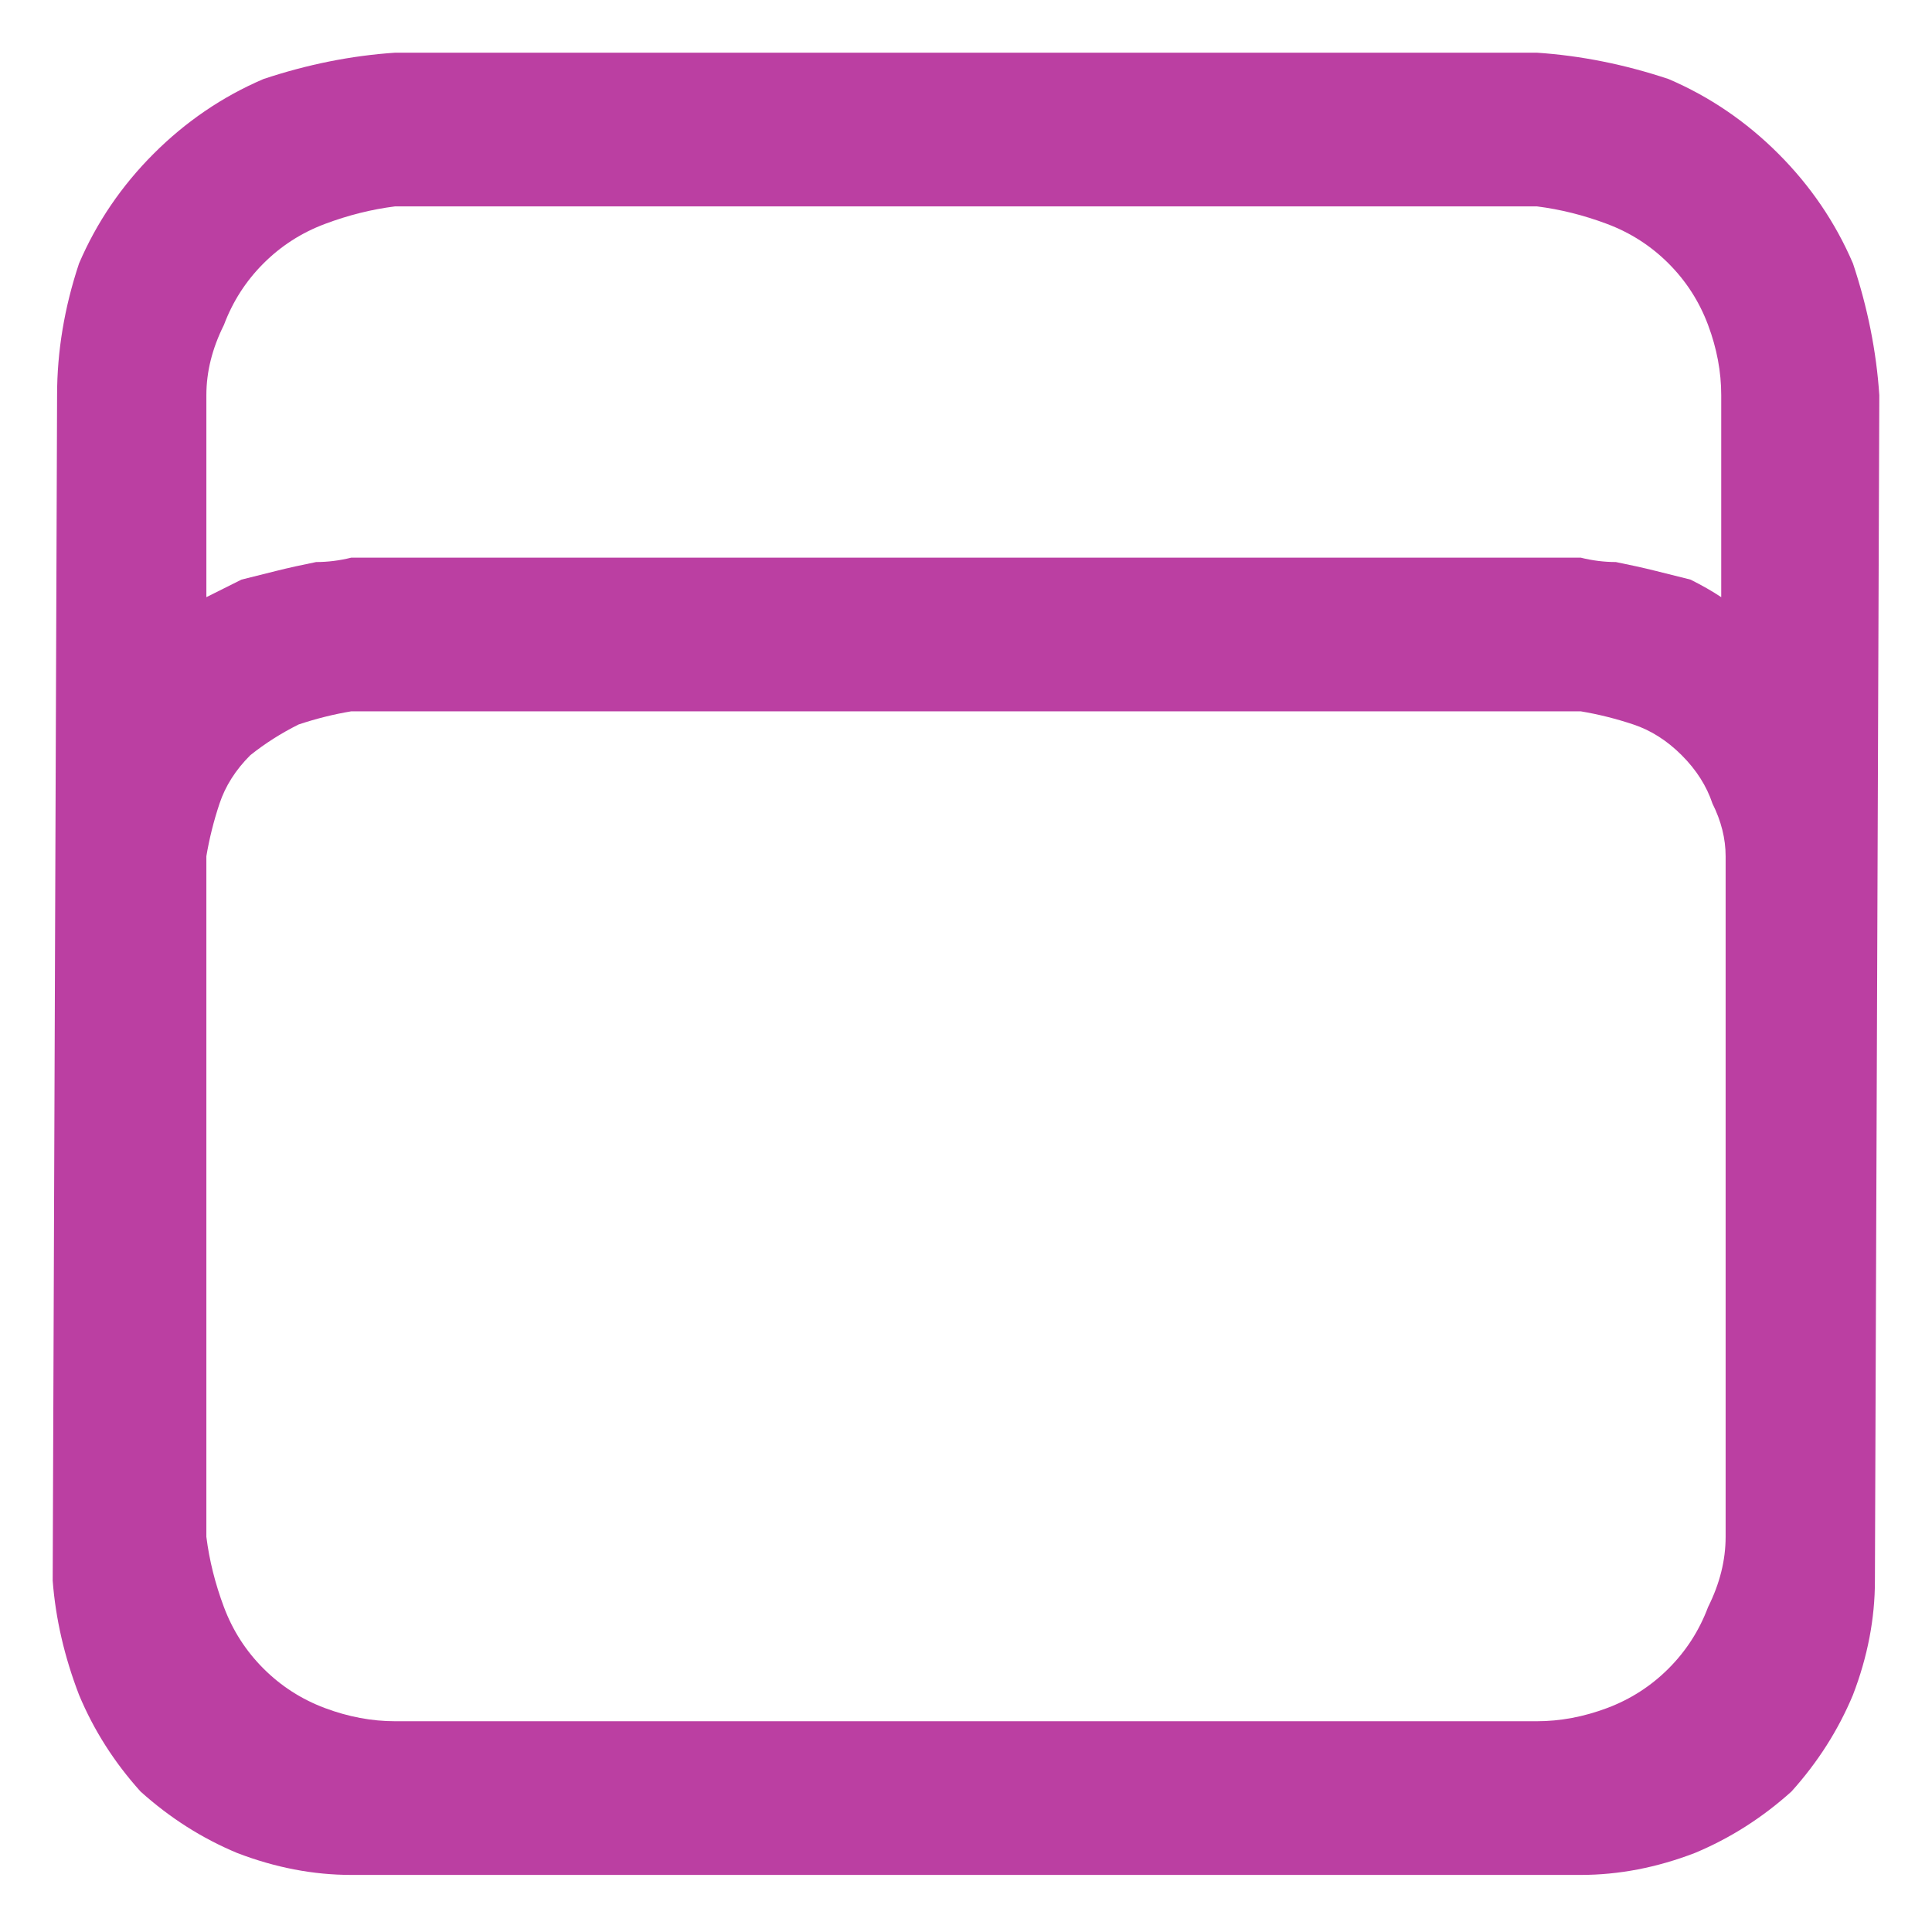 <svg version="1.2" xmlns="http://www.w3.org/2000/svg" viewBox="0 0 44 44" width="44" height="44"><style>.a{fill:#bb3fa2}</style><path fill-rule="evenodd" class="a" d="m5.4 42.2q-1.2-0.5-2.2-1.4-0.9-1-1.4-2.2-0.5-1.3-0.6-2.6l0.1-27q0-1.5 0.5-3 0.6-1.4 1.7-2.5 1.1-1.1 2.5-1.7 1.5-0.5 3-0.6h26q1.5 0.1 3 0.6 1.4 0.6 2.5 1.7 1.1 1.1 1.7 2.5 0.5 1.5 0.6 3l-0.1 27q0 1.3-0.5 2.6-0.5 1.2-1.4 2.2-1 0.9-2.2 1.4-1.3 0.5-2.6 0.5h-28q-1.3 0-2.6-0.5zm29.6-3q0.8 0 1.6-0.3 0.8-0.3 1.4-0.9 0.6-0.6 0.9-1.4 0.4-0.8 0.4-1.6v-15.5q0-0.6-0.3-1.2-0.2-0.6-0.7-1.1-0.5-0.5-1.1-0.7-0.6-0.2-1.2-0.3h-28q-0.6 0.1-1.2 0.3-0.6 0.3-1.1 0.7-0.5 0.5-0.7 1.1-0.2 0.6-0.3 1.2v15.5q0.1 0.8 0.4 1.6 0.3 0.8 0.9 1.4 0.6 0.6 1.4 0.9 0.8 0.3 1.6 0.3zm-27.6-34.1q-0.8 0.3-1.4 0.9-0.6 0.6-0.9 1.4-0.4 0.8-0.4 1.6v4.6q0.4-0.2 0.8-0.4 0.4-0.1 0.8-0.2 0.4-0.1 0.9-0.2 0.4 0 0.8-0.1h28q0.4 0.1 0.8 0.1 0.5 0.1 0.9 0.2 0.4 0.1 0.8 0.2 0.4 0.2 0.7 0.4v-4.6q0-0.8-0.3-1.6-0.3-0.8-0.9-1.4-0.6-0.6-1.4-0.9-0.8-0.3-1.6-0.4h-26q-0.8 0.1-1.6 0.4z"/></svg>